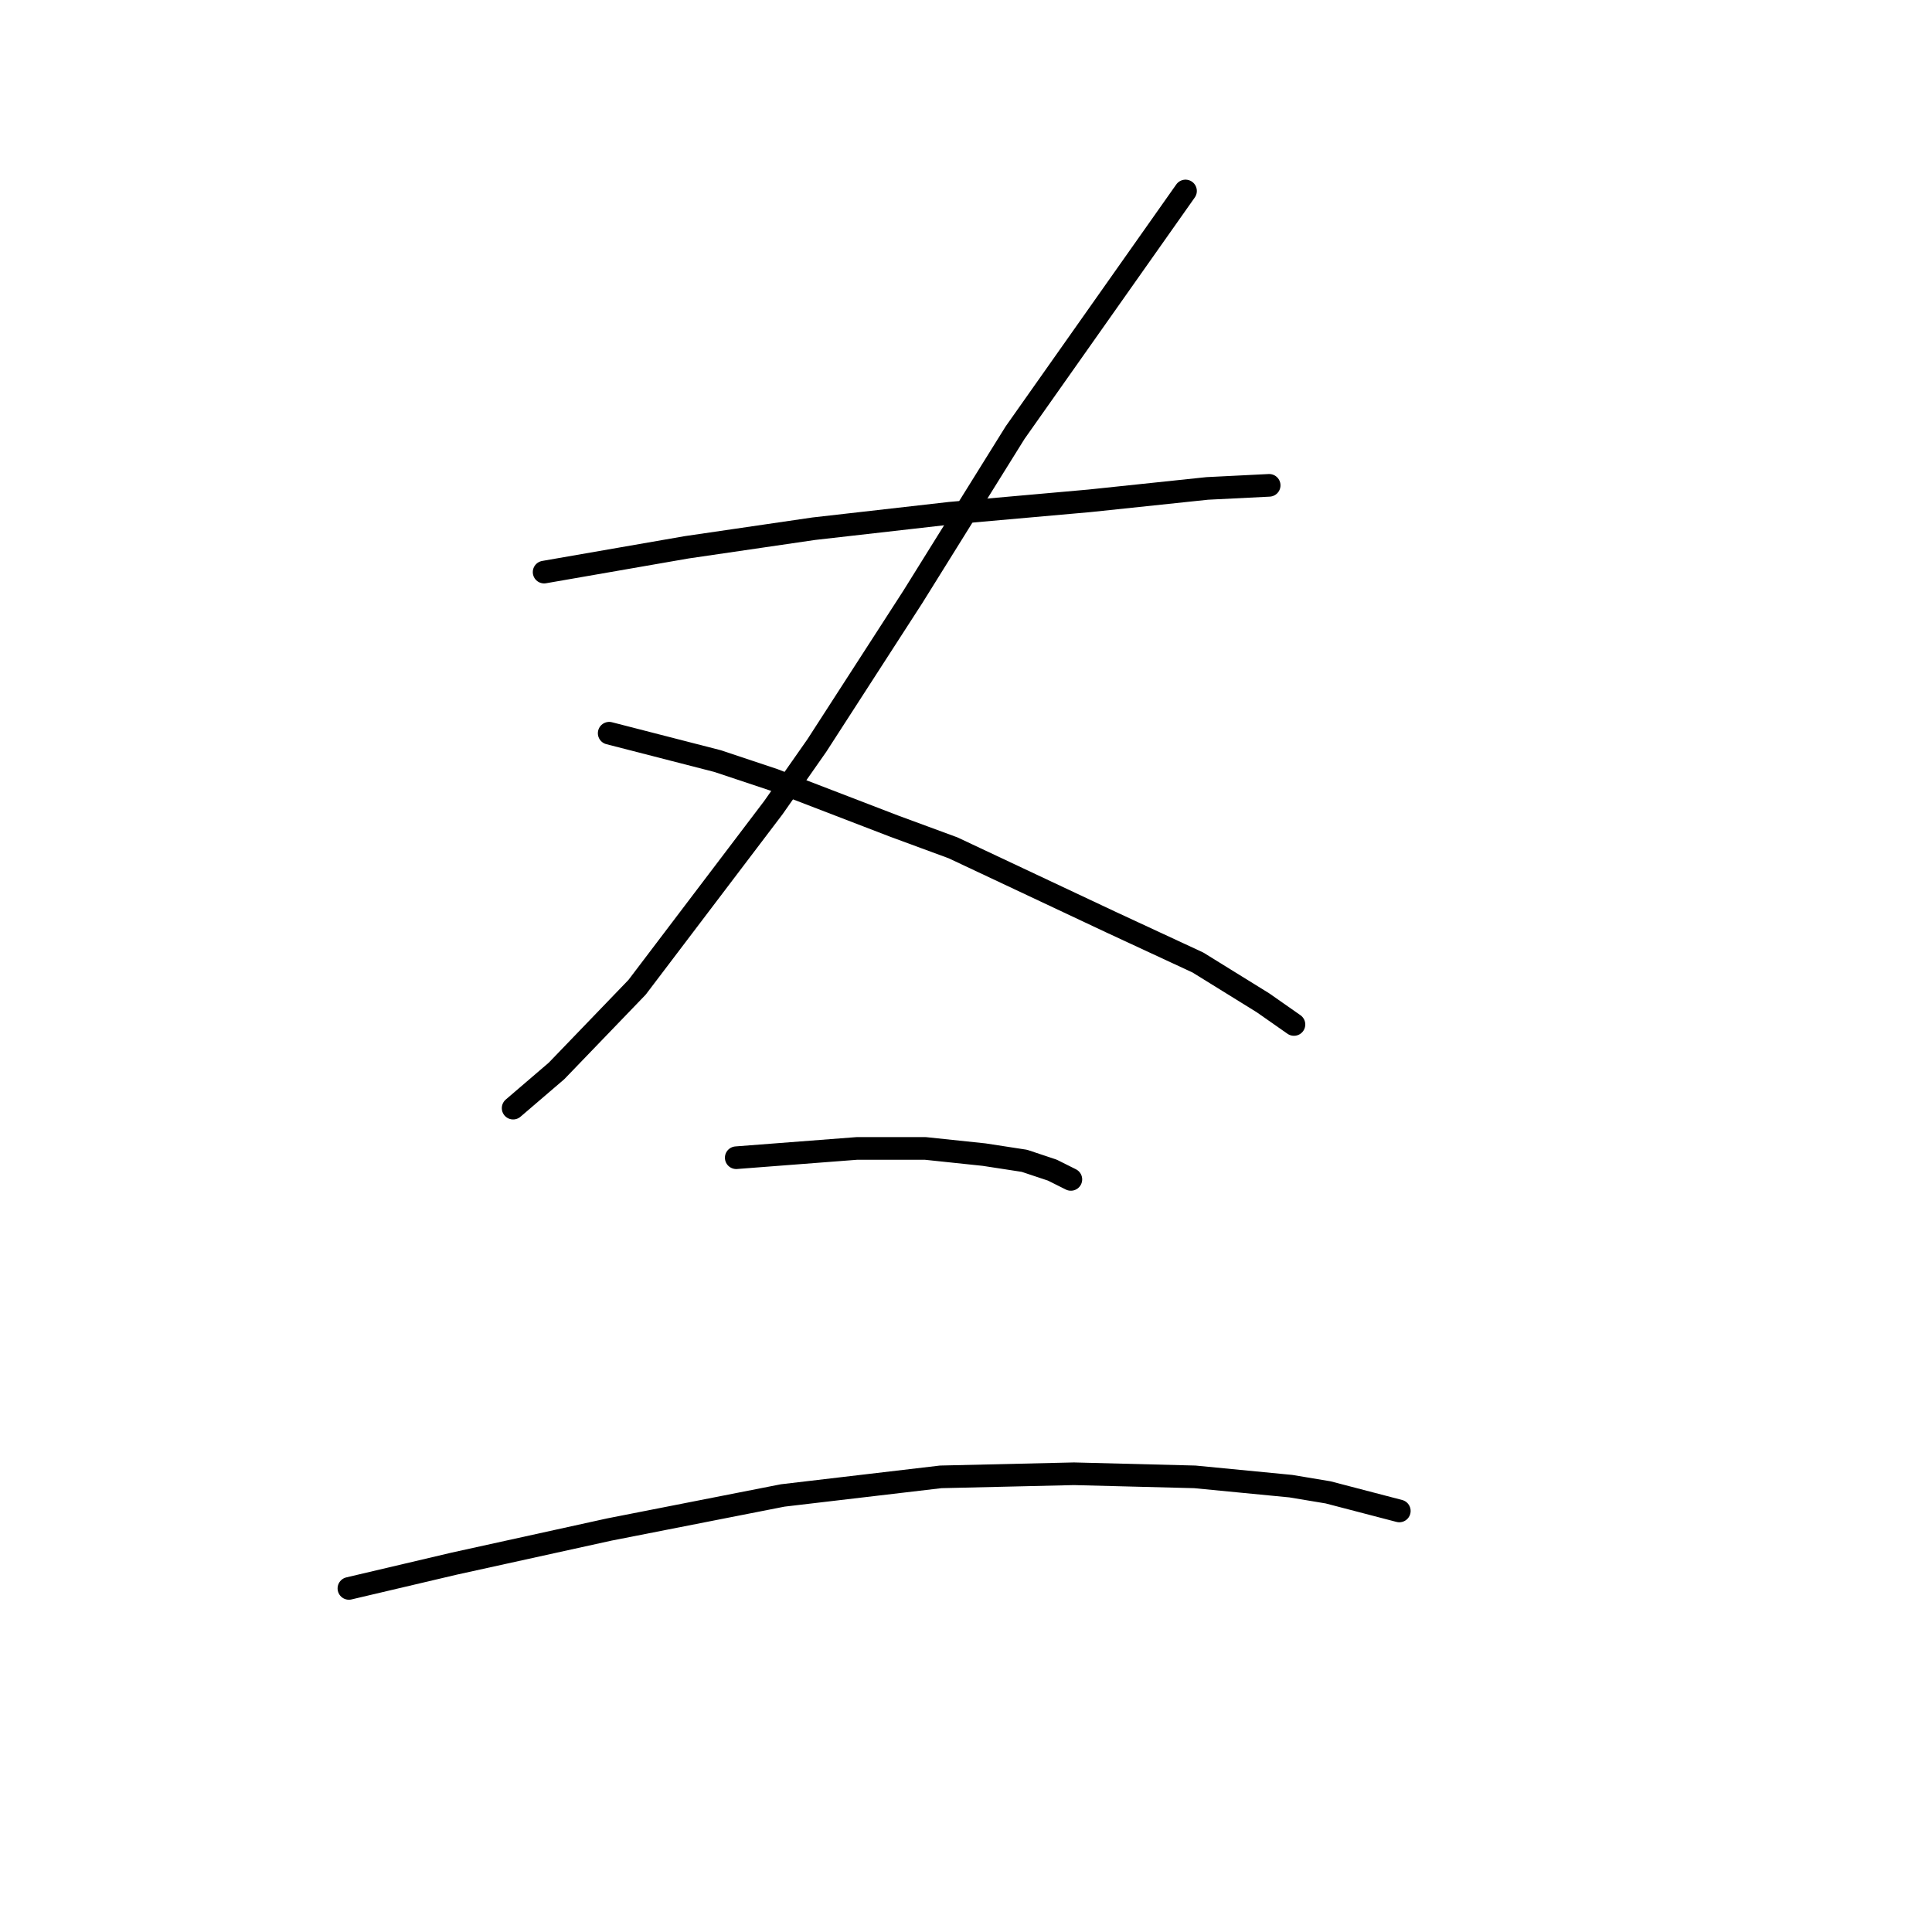 <?xml version="1.0" standalone="no"?>
    <svg width="256" height="256" xmlns="http://www.w3.org/2000/svg" version="1.1">
    <polyline stroke="black" stroke-width="3" stroke-linecap="round" fill="transparent" stroke-linejoin="round" points="72.098 75.806 90.985 72.521 107.818 70.058 125.883 68.005 144.359 66.362 159.961 64.72 168.172 64.31 168.172 64.31 " />
        <polyline stroke="black" stroke-width="3" stroke-linecap="round" fill="transparent" stroke-linejoin="round" points="157.087 25.305 134.505 57.33 120.956 79.09 108.229 98.798 102.481 107.009 84.415 130.822 73.741 141.907 67.993 146.834 67.993 146.834 " />
        <polyline stroke="black" stroke-width="3" stroke-linecap="round" fill="transparent" stroke-linejoin="round" points="80.72 97.155 95.09 100.85 102.481 103.314 118.493 109.472 126.294 112.346 147.233 122.2 158.729 127.538 167.351 132.875 171.456 135.749 171.456 135.749 " />
        <polyline stroke="black" stroke-width="3" stroke-linecap="round" fill="transparent" stroke-linejoin="round" points="97.554 153.403 113.566 152.172 122.599 152.172 130.399 152.993 135.737 153.814 139.432 155.046 141.895 156.277 141.895 156.277 " />
        <polyline stroke="black" stroke-width="3" stroke-linecap="round" fill="transparent" stroke-linejoin="round" points="46.232 210.473 60.192 207.188 80.72 202.672 103.712 198.156 124.651 195.692 142.306 195.282 158.318 195.692 171.046 196.924 175.973 197.745 185.416 200.209 185.416 200.209 " />
        </svg>